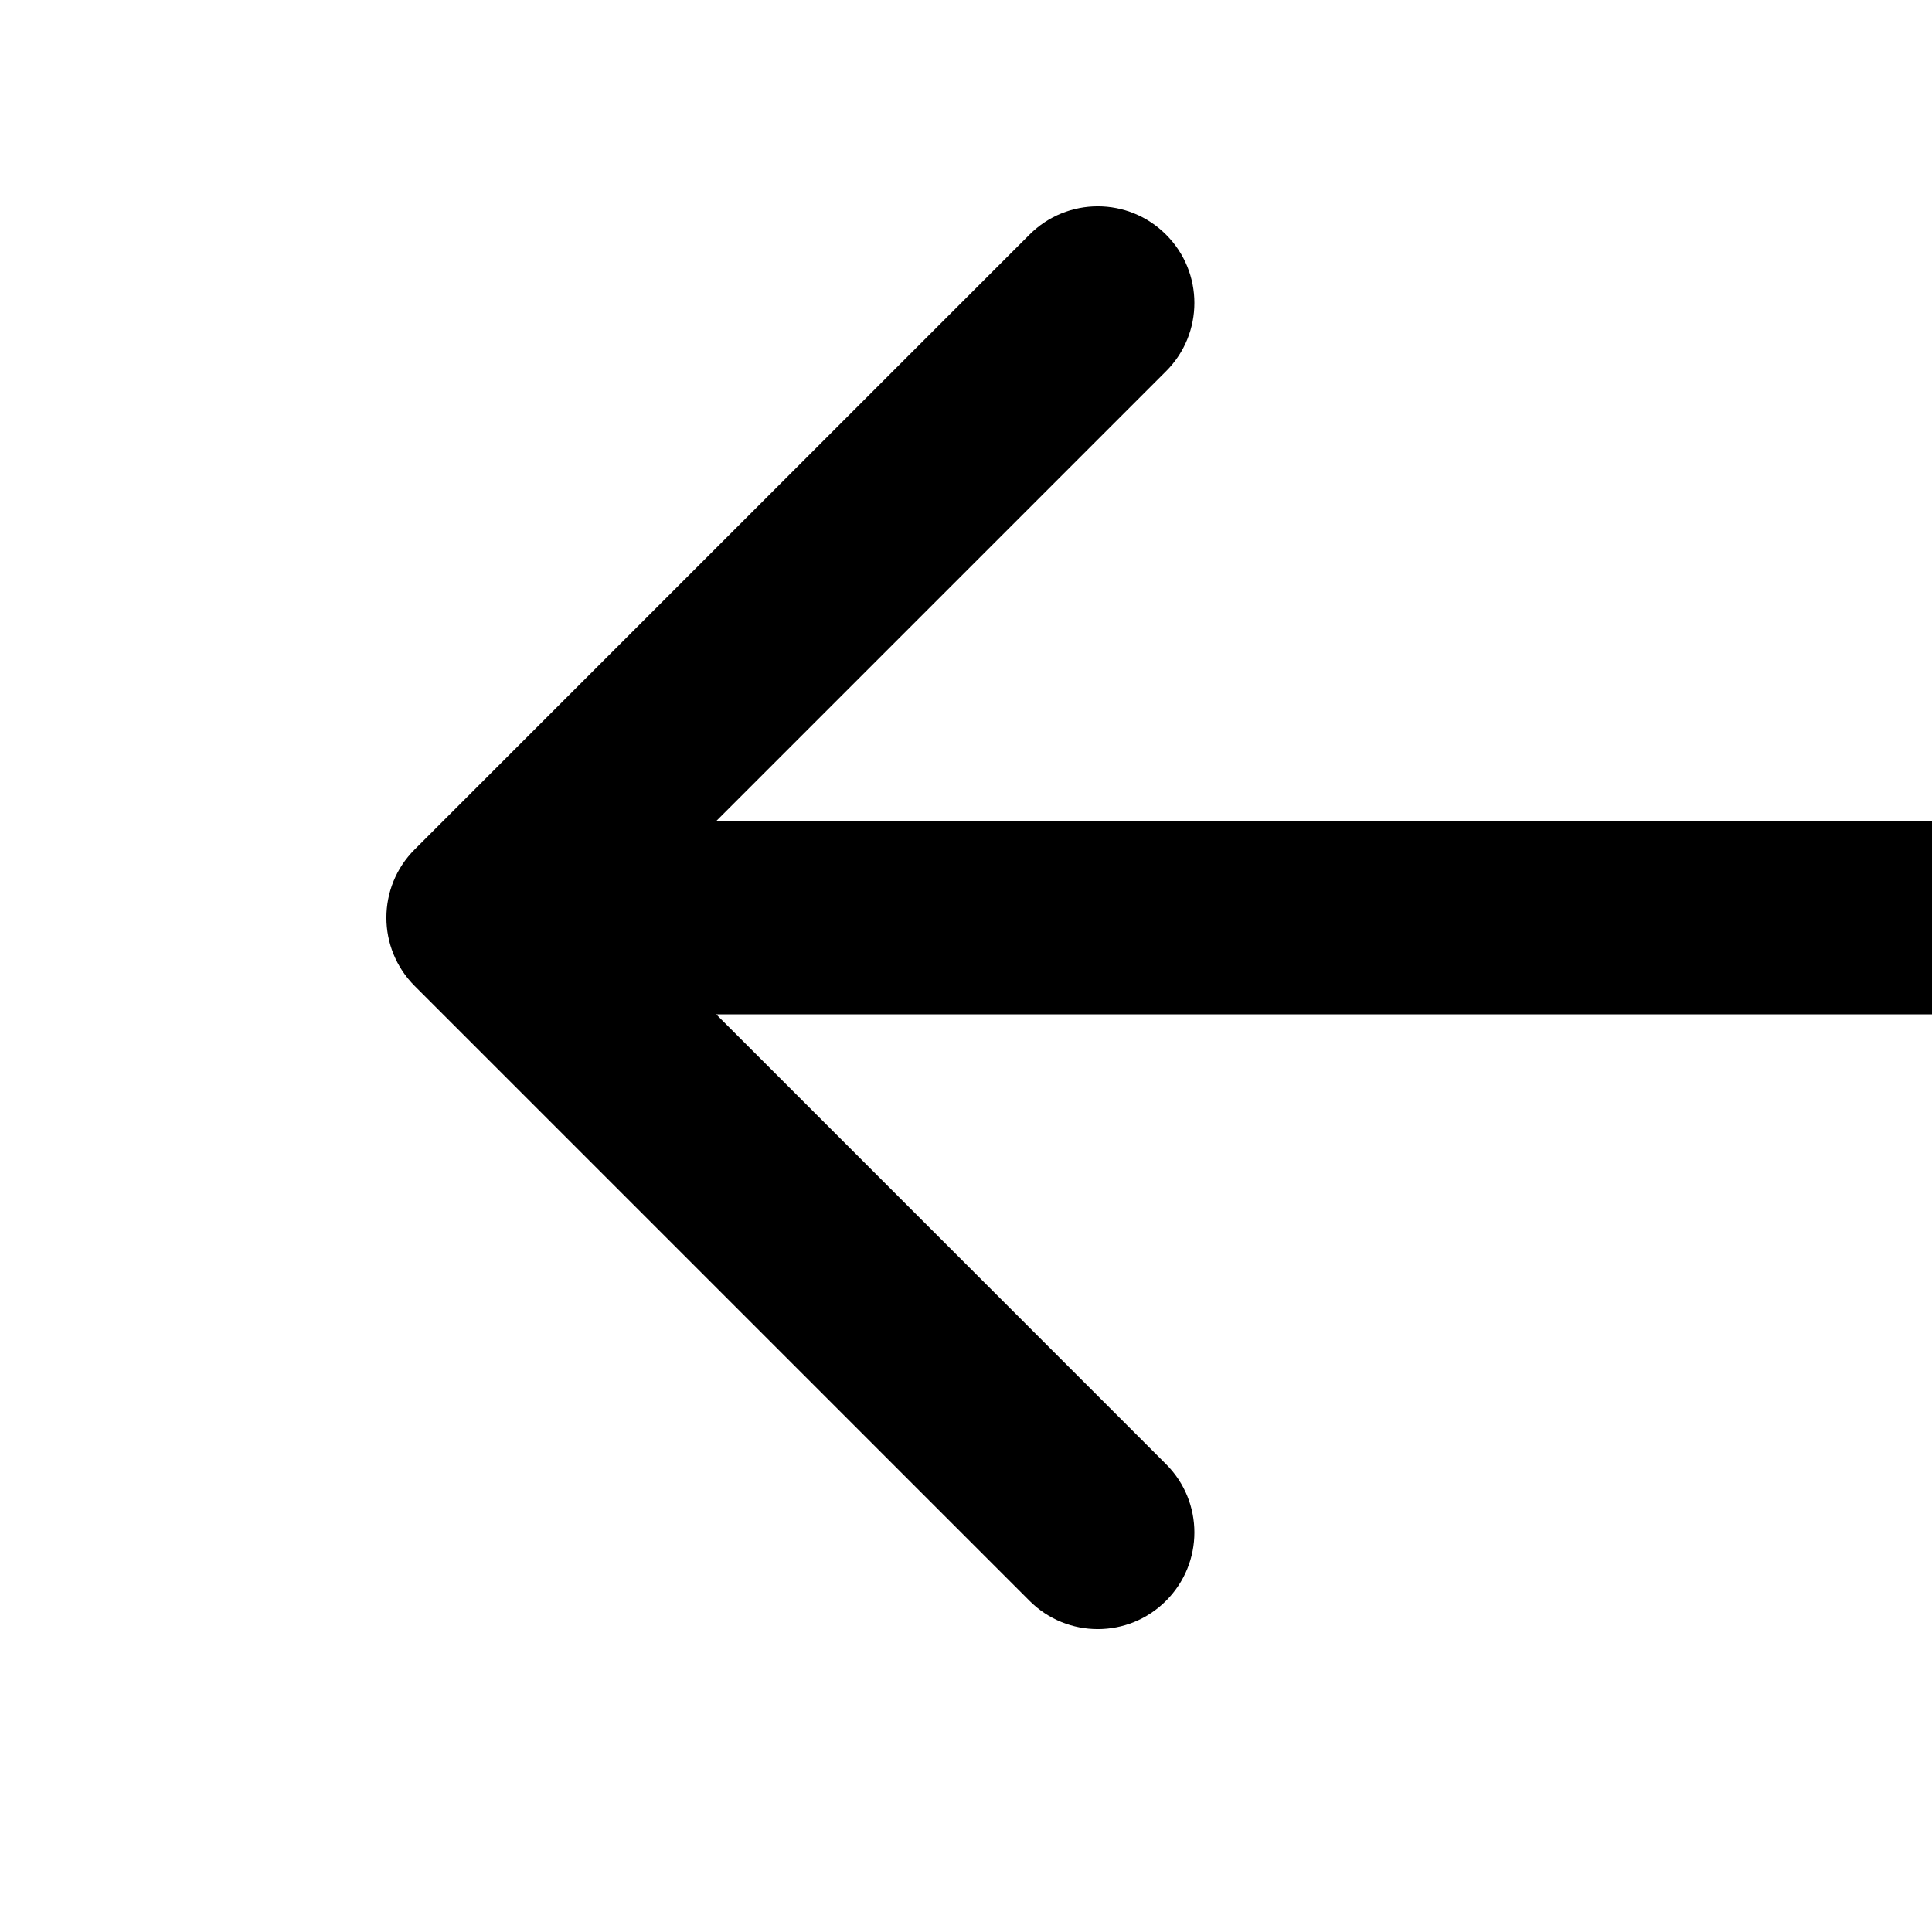 <svg width="20" height="20" viewBox="0 0 20 20" fill="none" xmlns="http://www.w3.org/2000/svg">
<rect width="1440" height="8406" transform="translate(-365 -5090)" fill="white"/>
<path d="M4.293 10.207C3.902 9.816 3.902 9.183 4.293 8.793L10.657 2.429C11.047 2.038 11.681 2.038 12.071 2.429C12.462 2.819 12.462 3.453 12.071 3.843L6.414 9.5L12.071 15.157C12.462 15.547 12.462 16.18 12.071 16.571C11.681 16.962 11.047 16.962 10.657 16.571L4.293 10.207ZM1025 10.5L5 10.5L5 8.5L1025 8.5L1025 10.5Z" fill="black"/>
</svg>
